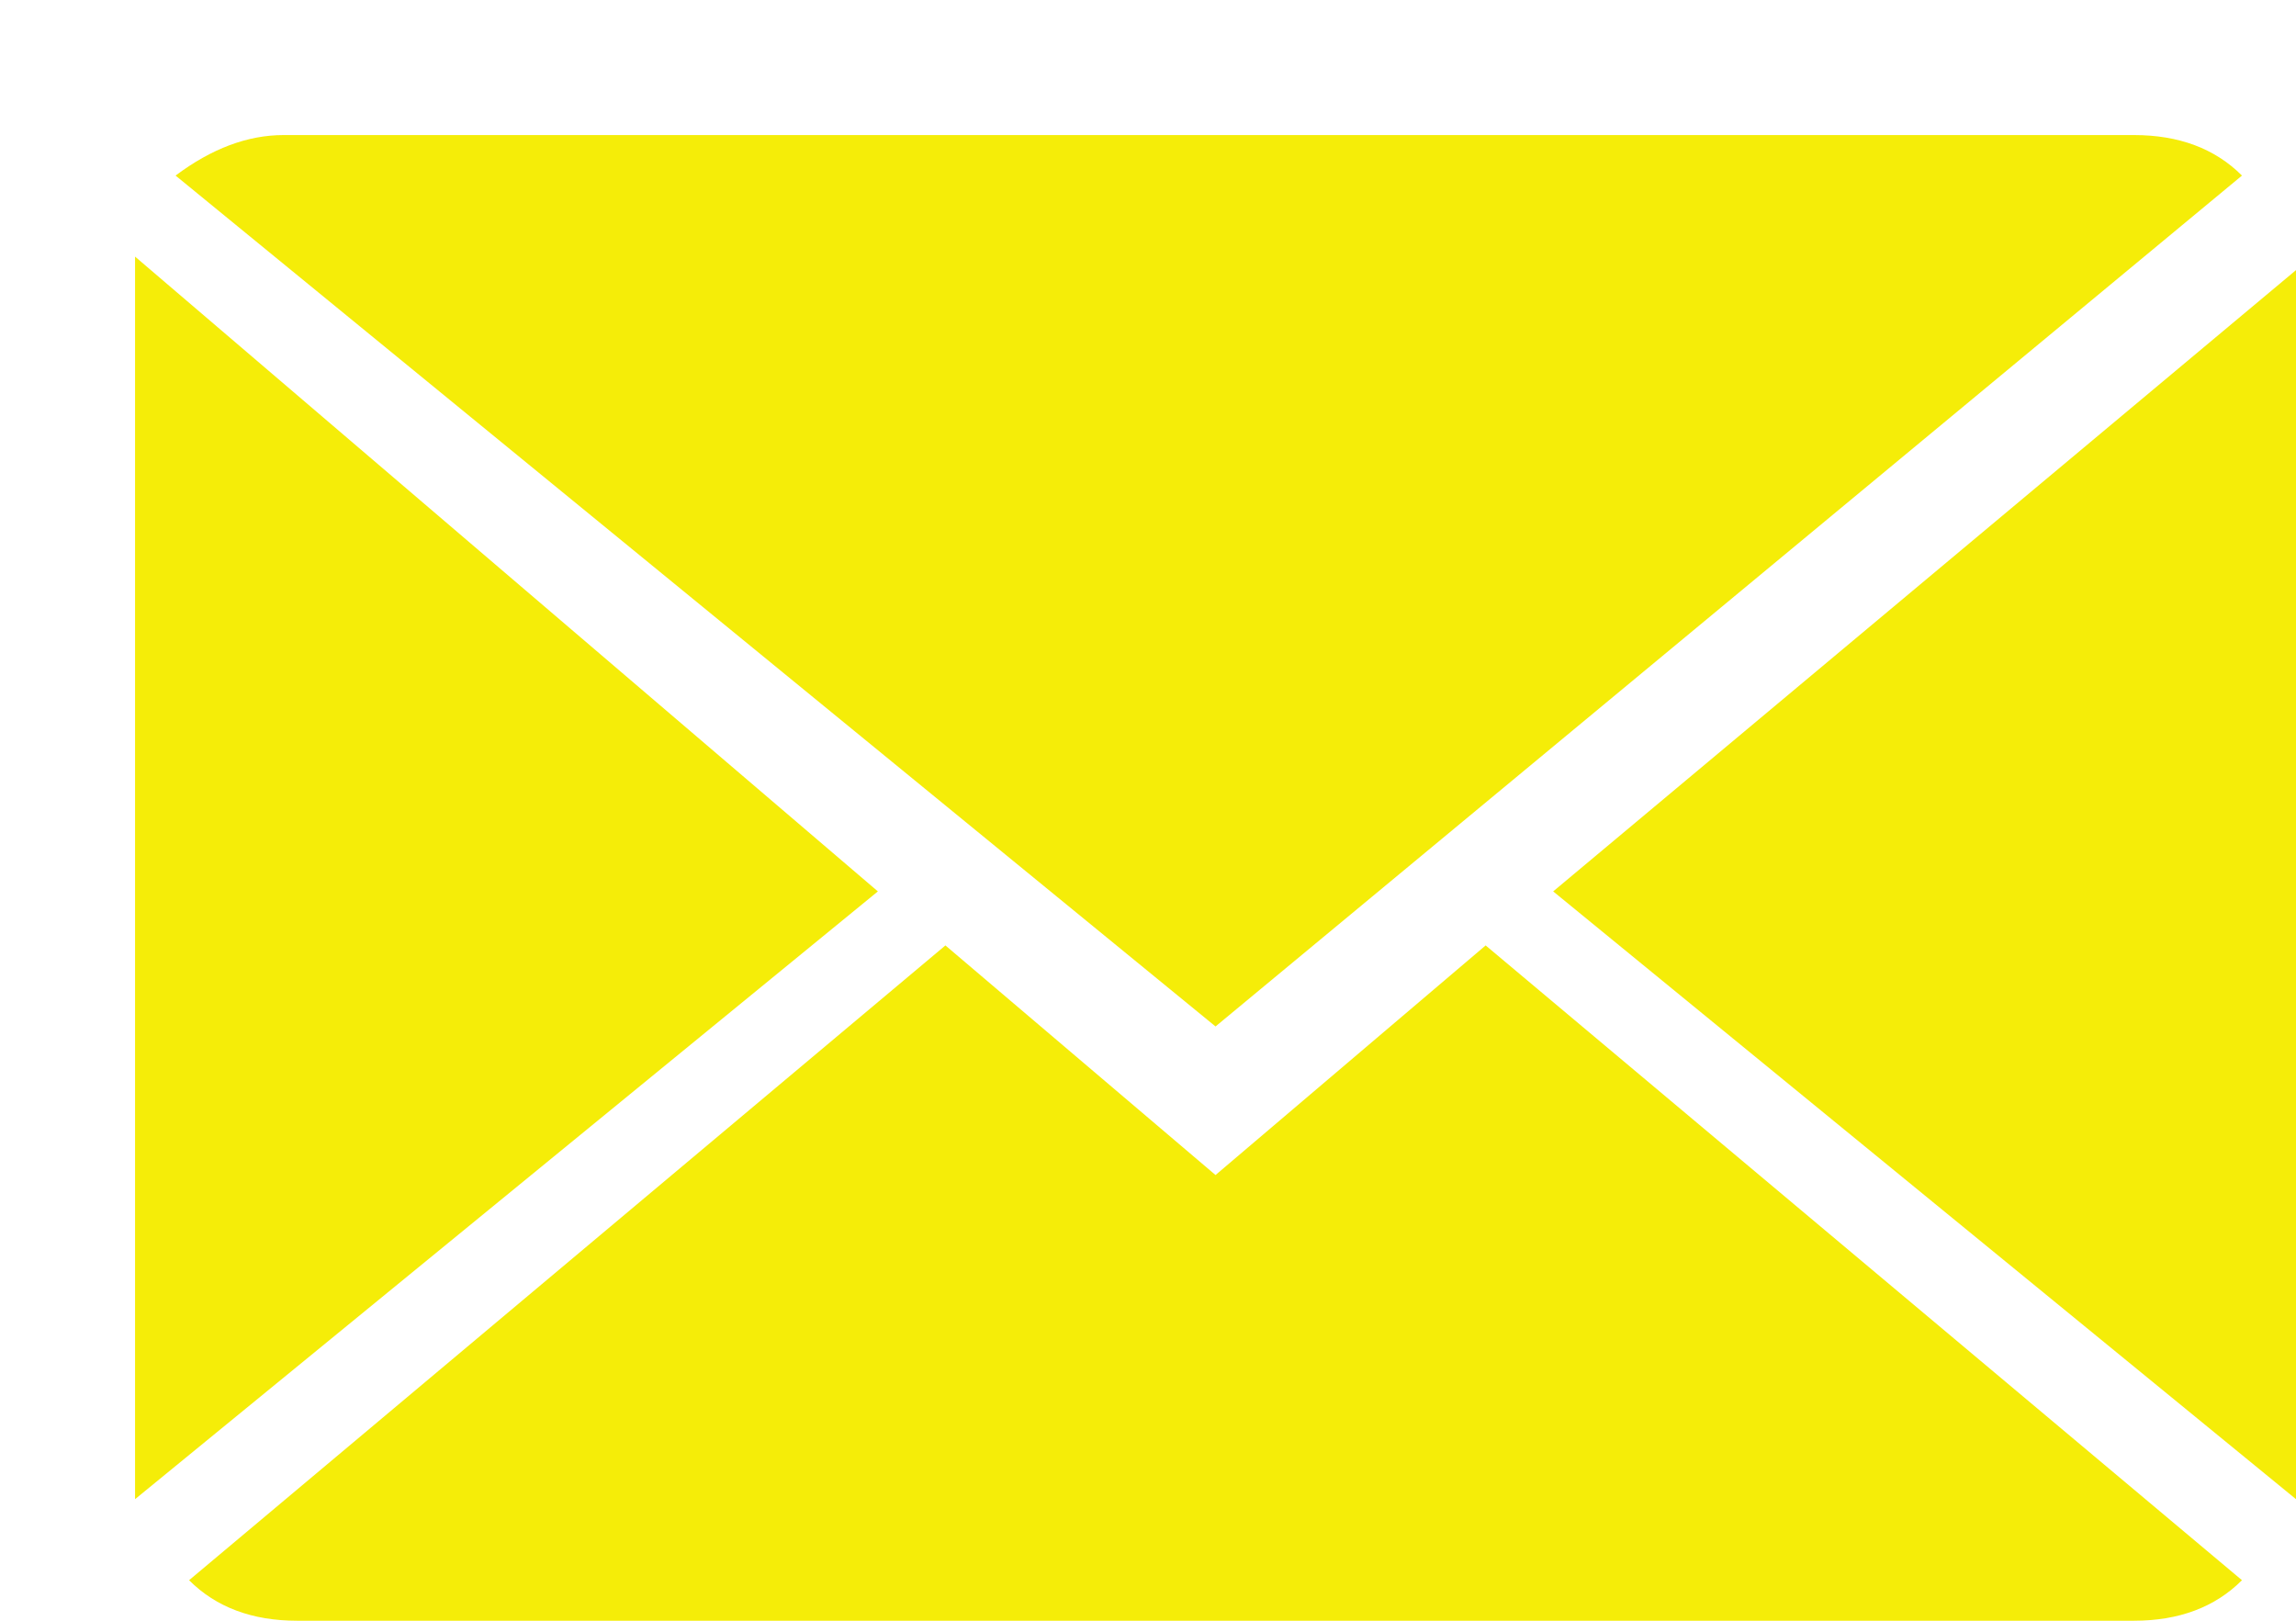 <svg version="1.2" xmlns="http://www.w3.org/2000/svg" viewBox="0 0 17 12" width="17" height="12"><defs><clipPath clipPathUnits="userSpaceOnUse" id="cp1"><path d="m-849-2895h1920v3447h-1920z"/></clipPath></defs><style>.a{fill:#f5ed08}</style><g clip-path="url(#cp1)"><path class="a" d="m7 7l-5.6 4.7q0.3 0.3 0.8 0.3h13.6q0.5 0 0.8-0.3l-5.6-4.7-2 1.7zm8.8-6h-13.7q-0.4 0-0.8 0.3l7.7 6.3 7.6-6.3q-0.3-0.3-0.8-0.3zm-14.8 10.1l5.5-4.5-5.5-4.7zm16 0v-9.1l-5.5 4.6z"/></g></svg>